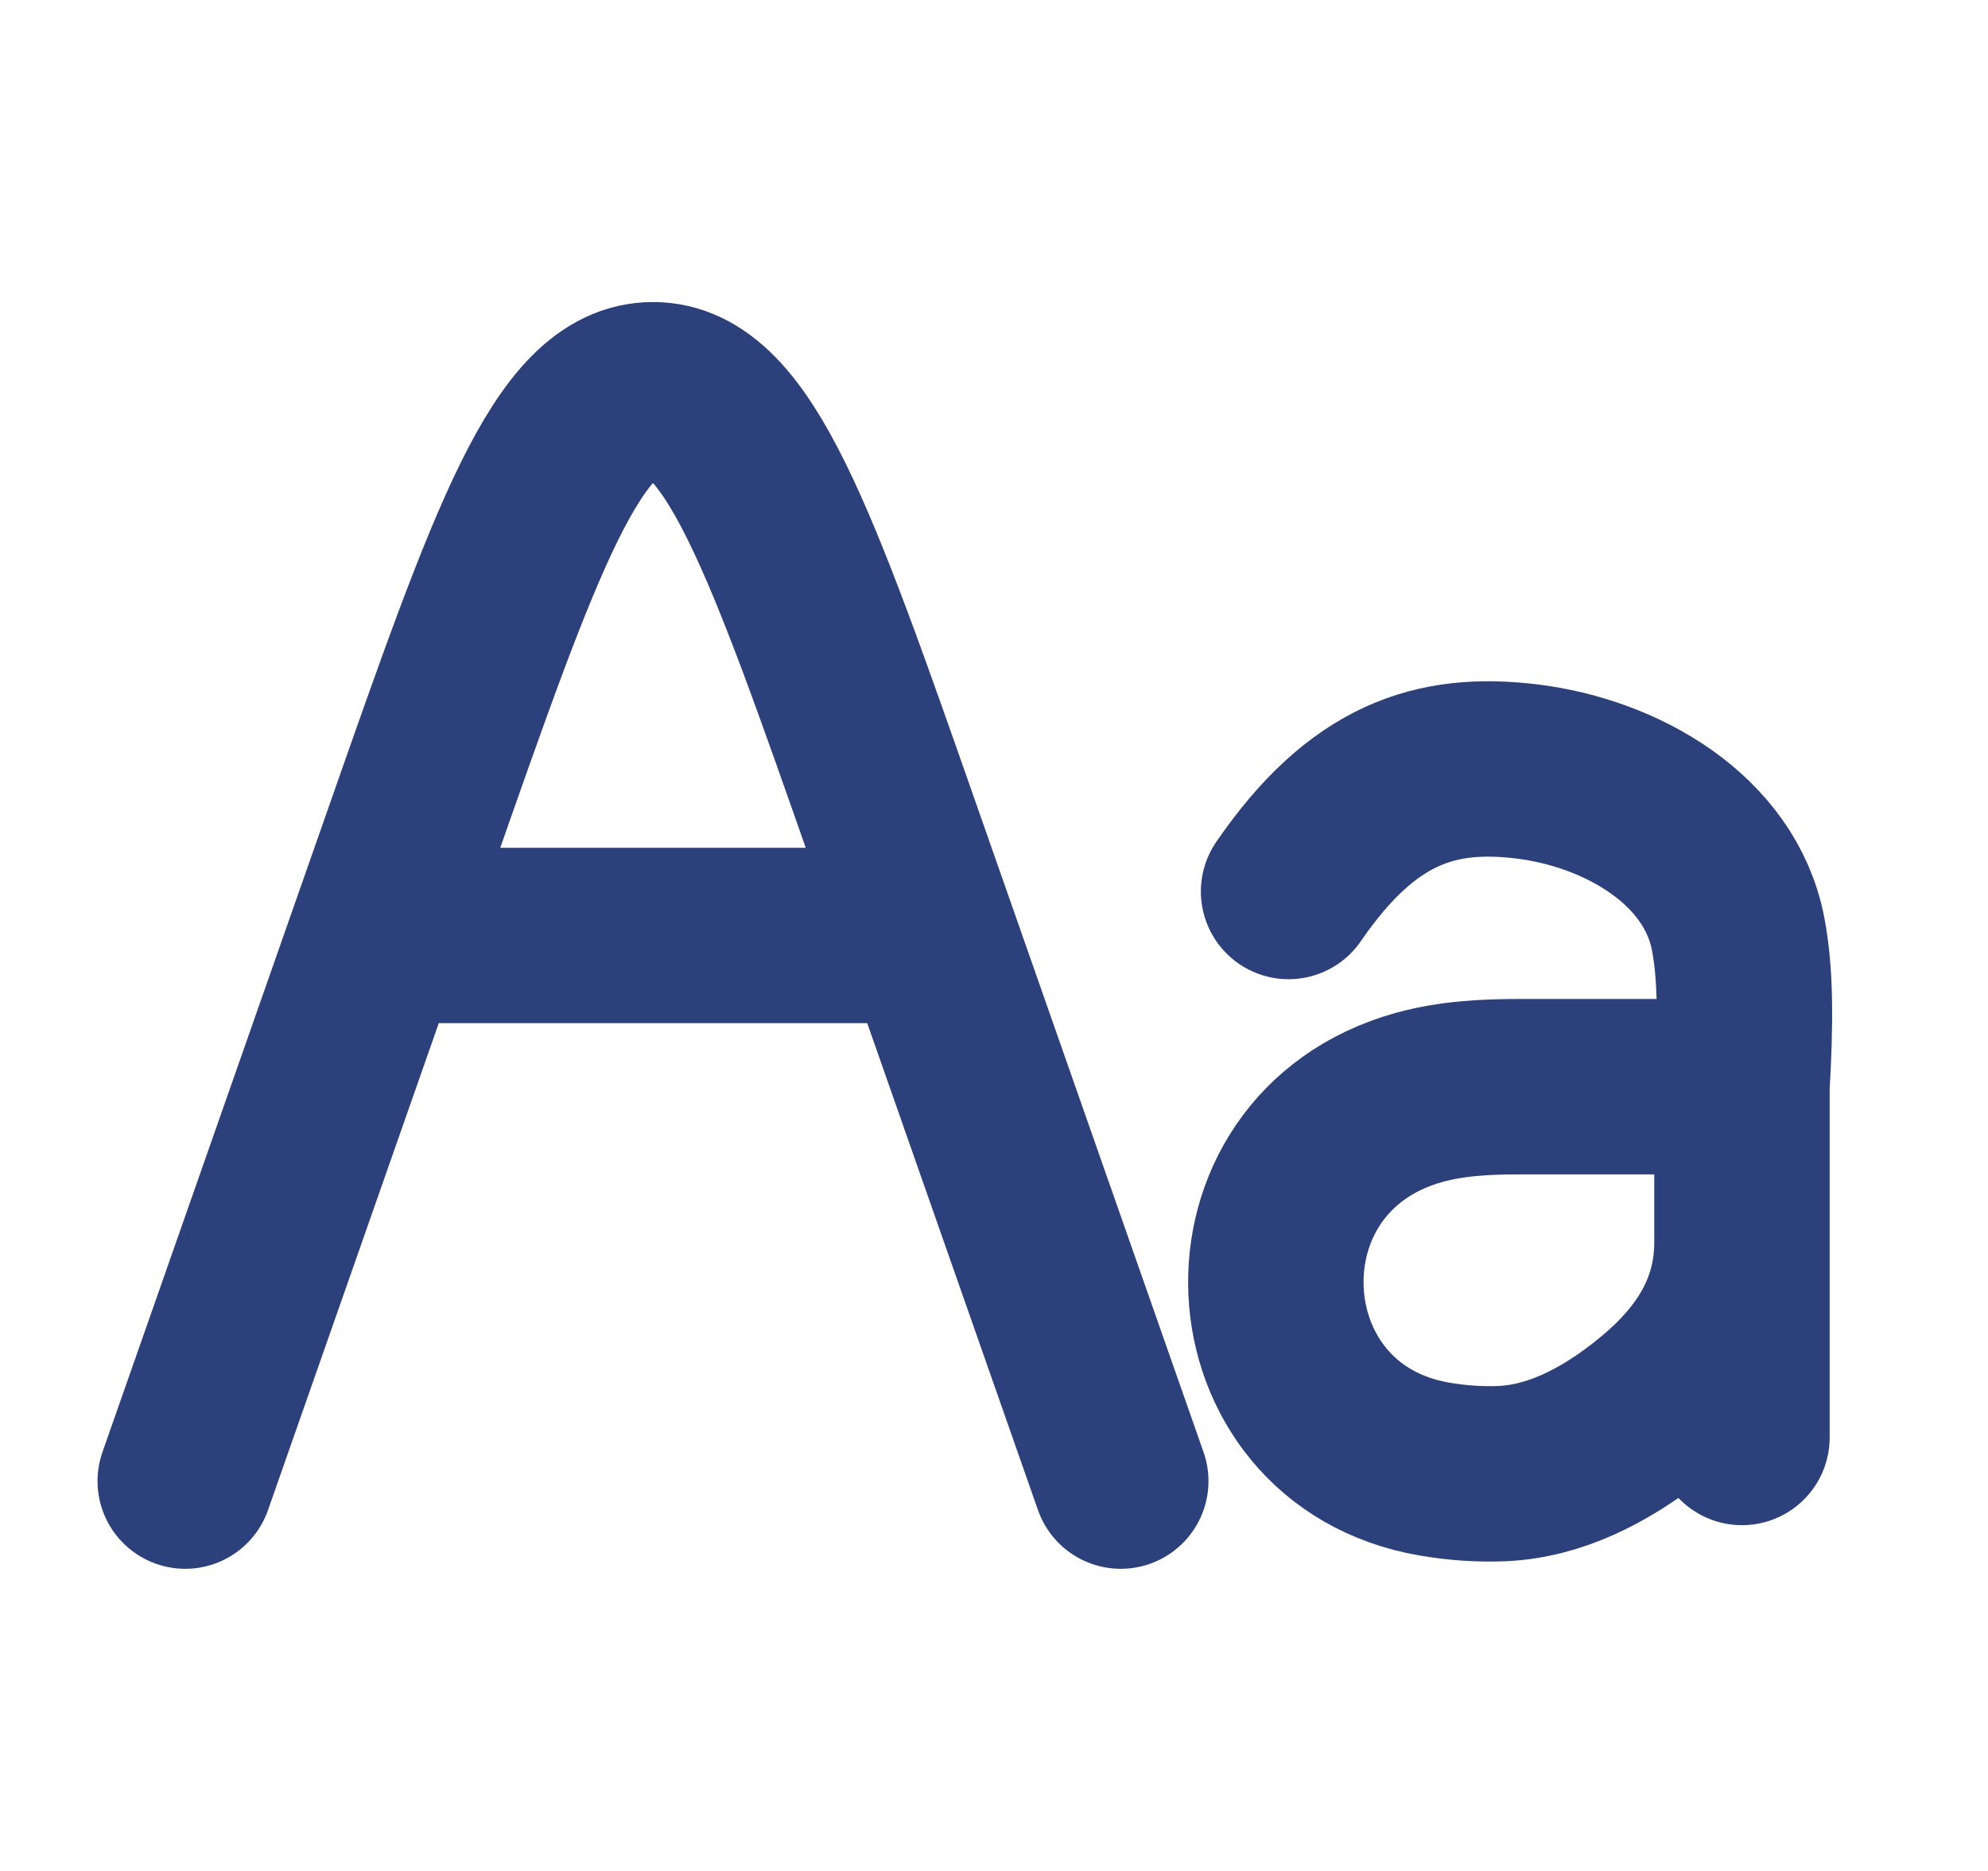 <svg width="17" height="16" viewBox="0 0 17 16" fill="none" xmlns="http://www.w3.org/2000/svg">
<path d="M9.584 12.666L7.655 7.165C6.76 4.61 6.312 3.333 5.584 3.333C4.856 3.333 4.408 4.61 3.513 7.165L1.584 12.666M3.251 8H7.917" stroke="#2C407C" stroke-width="1.5" stroke-linecap="round" stroke-linejoin="round"/>
<path d="M14.896 9.293V12.293M14.896 9.293C14.928 8.744 14.929 8.326 14.863 7.985C14.708 7.181 13.867 6.696 13.054 6.597C12.276 6.503 11.651 6.703 11.019 7.624M14.896 9.293H13C12.709 9.293 12.415 9.307 12.135 9.385C10.42 9.862 10.545 12.267 12.265 12.563C12.457 12.596 12.652 12.61 12.845 12.602C13.297 12.582 13.714 12.363 14.071 12.087C14.49 11.763 14.896 11.31 14.896 10.626V9.293Z" stroke="#2C407C" stroke-width="1.5" stroke-linecap="round" stroke-linejoin="round"/>
</svg>
